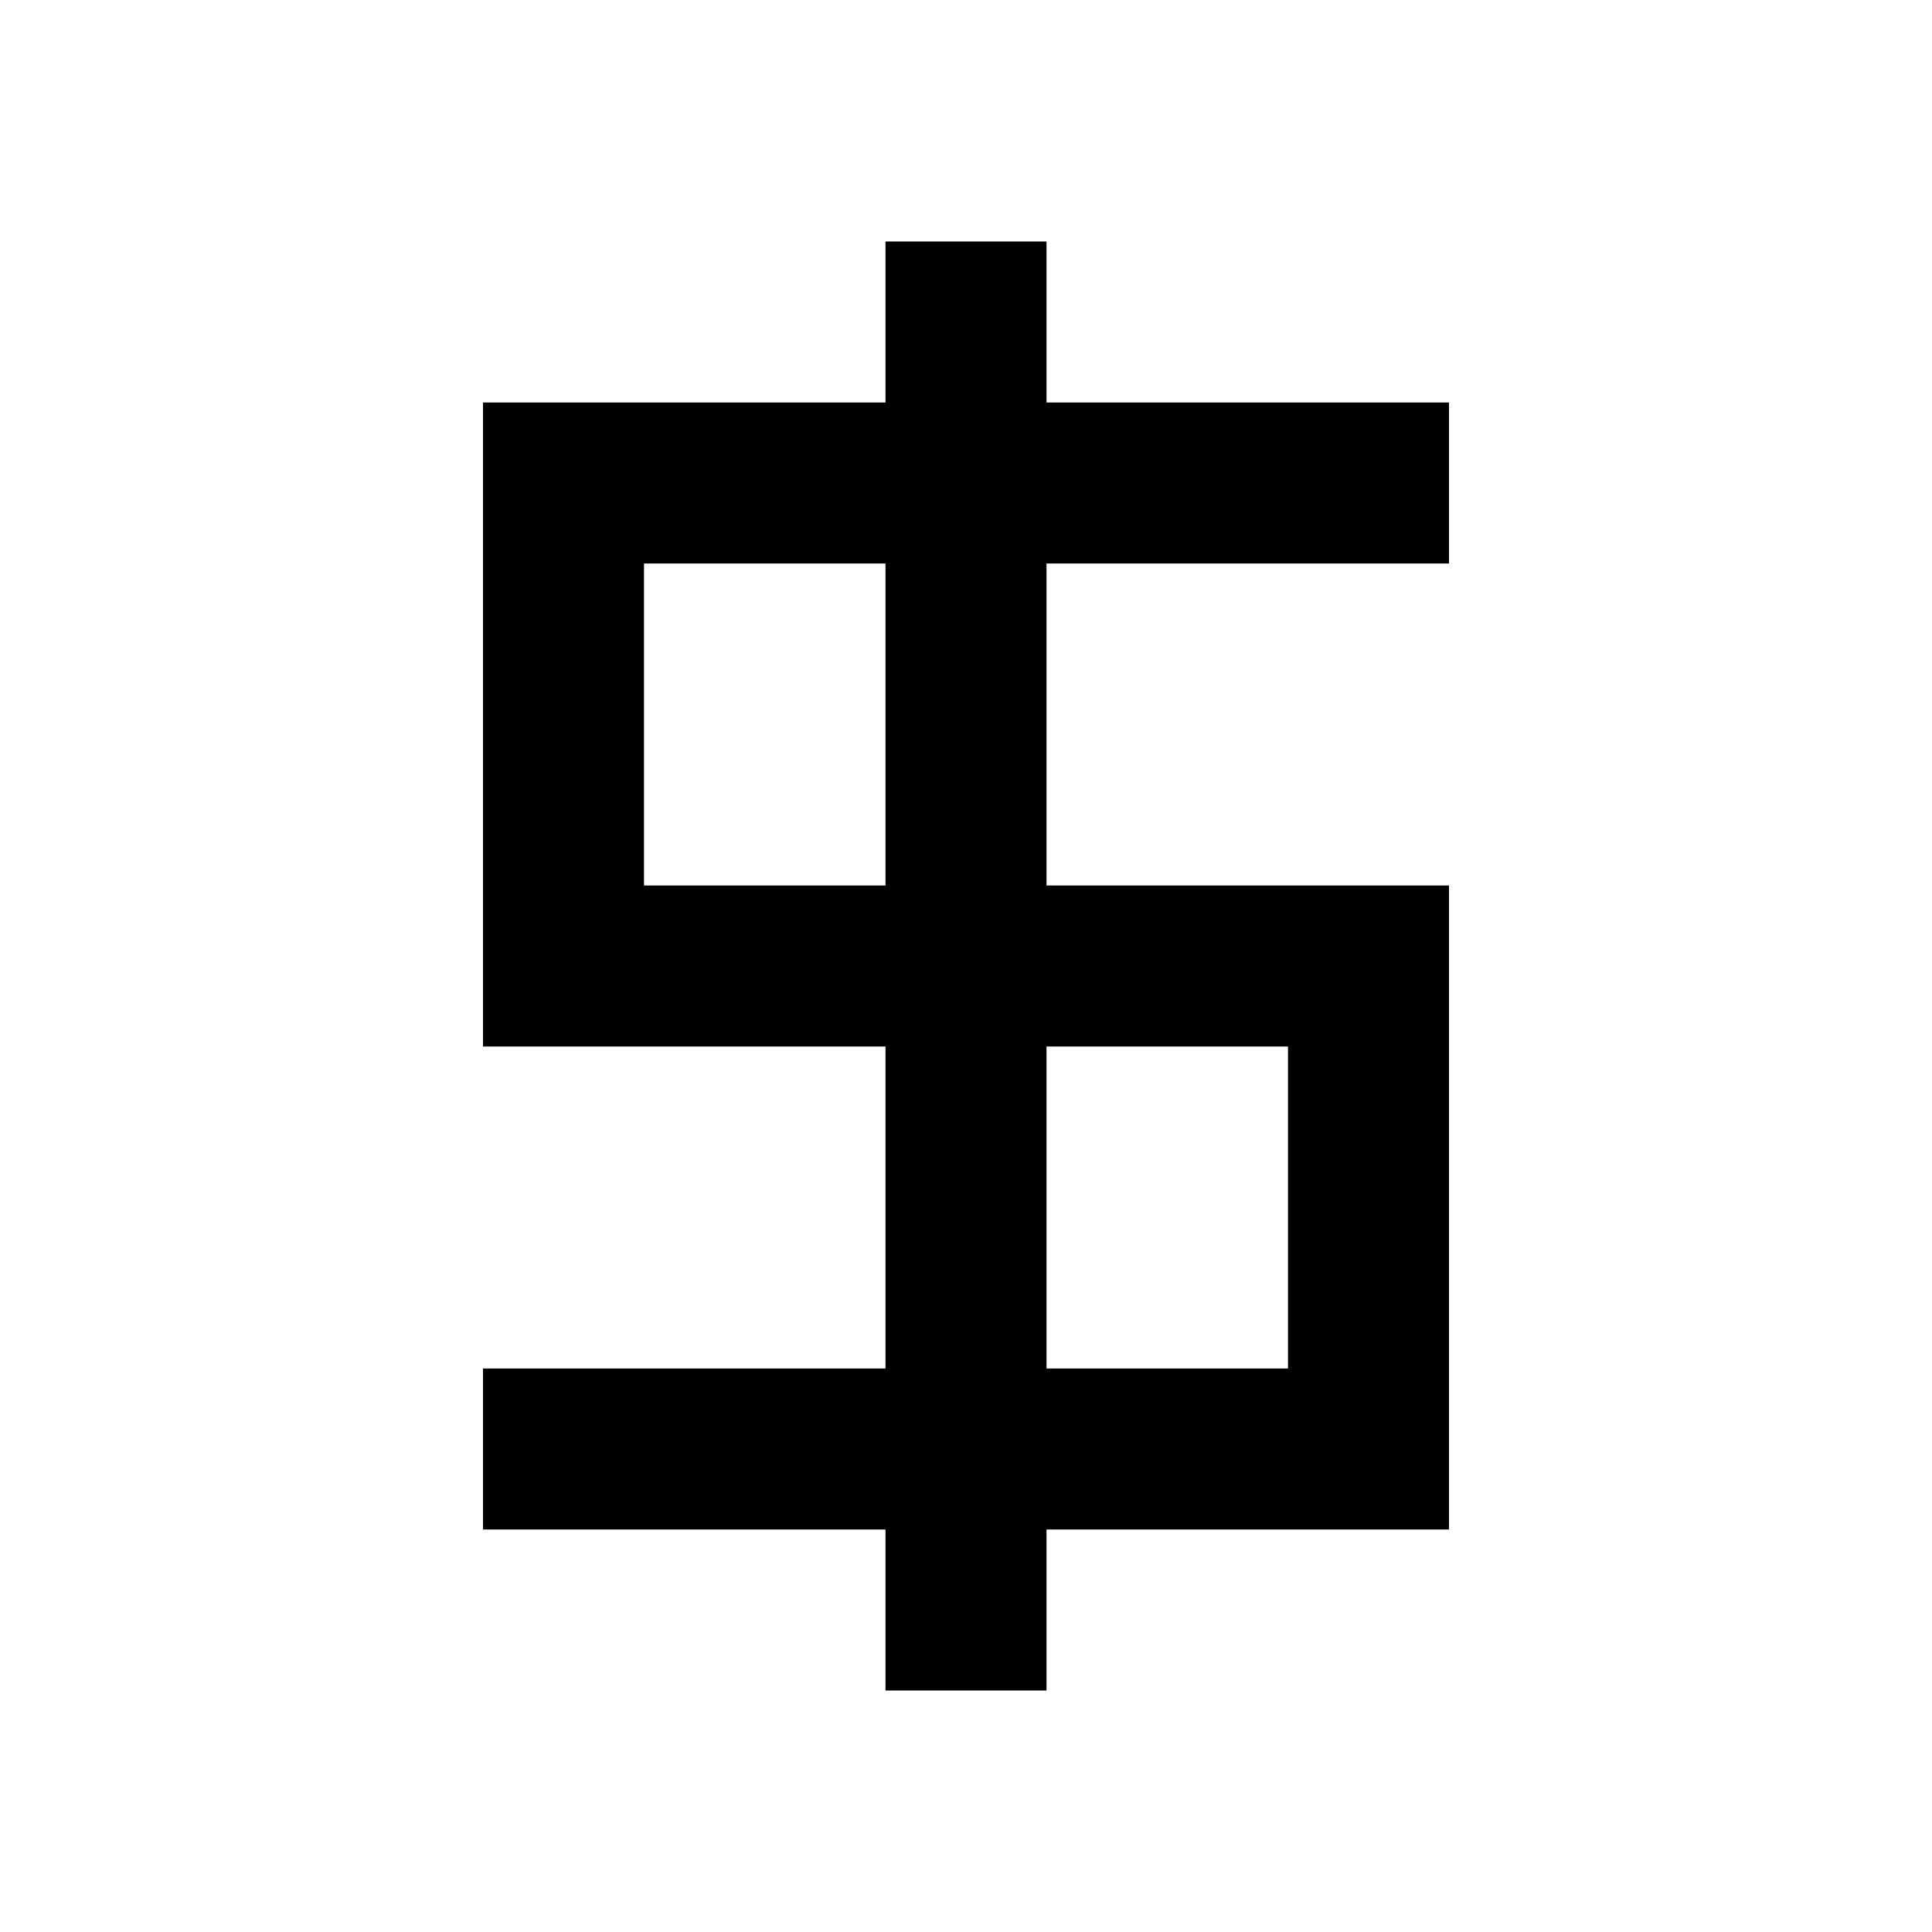 <svg width="24" height="24" viewBox="0 0 24 24" fill="none" xmlns="http://www.w3.org/2000/svg">
<path fill-rule="evenodd" clip-rule="evenodd" d="M12 3H11V4V5H10H9H8H7H6V6V7V8V9V10V11V12V13H7H8H9H10H11V14V15V16V17H10H9H8H7H6V18V19H7H8H9H10H11V20V21H12H13V20V19H14H15H16H17H18V18V17V16V15V14V13V12V11H17H16H15H14H13V10V9V8V7H14H15H16H17H18V6V5H17H16H15H14H13V4V3H12ZM11 8V9V10V11H10H9H8V10V9V8V7H9H10H11V8ZM13 14V13H14H15H16V14V15V16V17H15H14H13V16V15V14Z" fill="black"/>
</svg>
